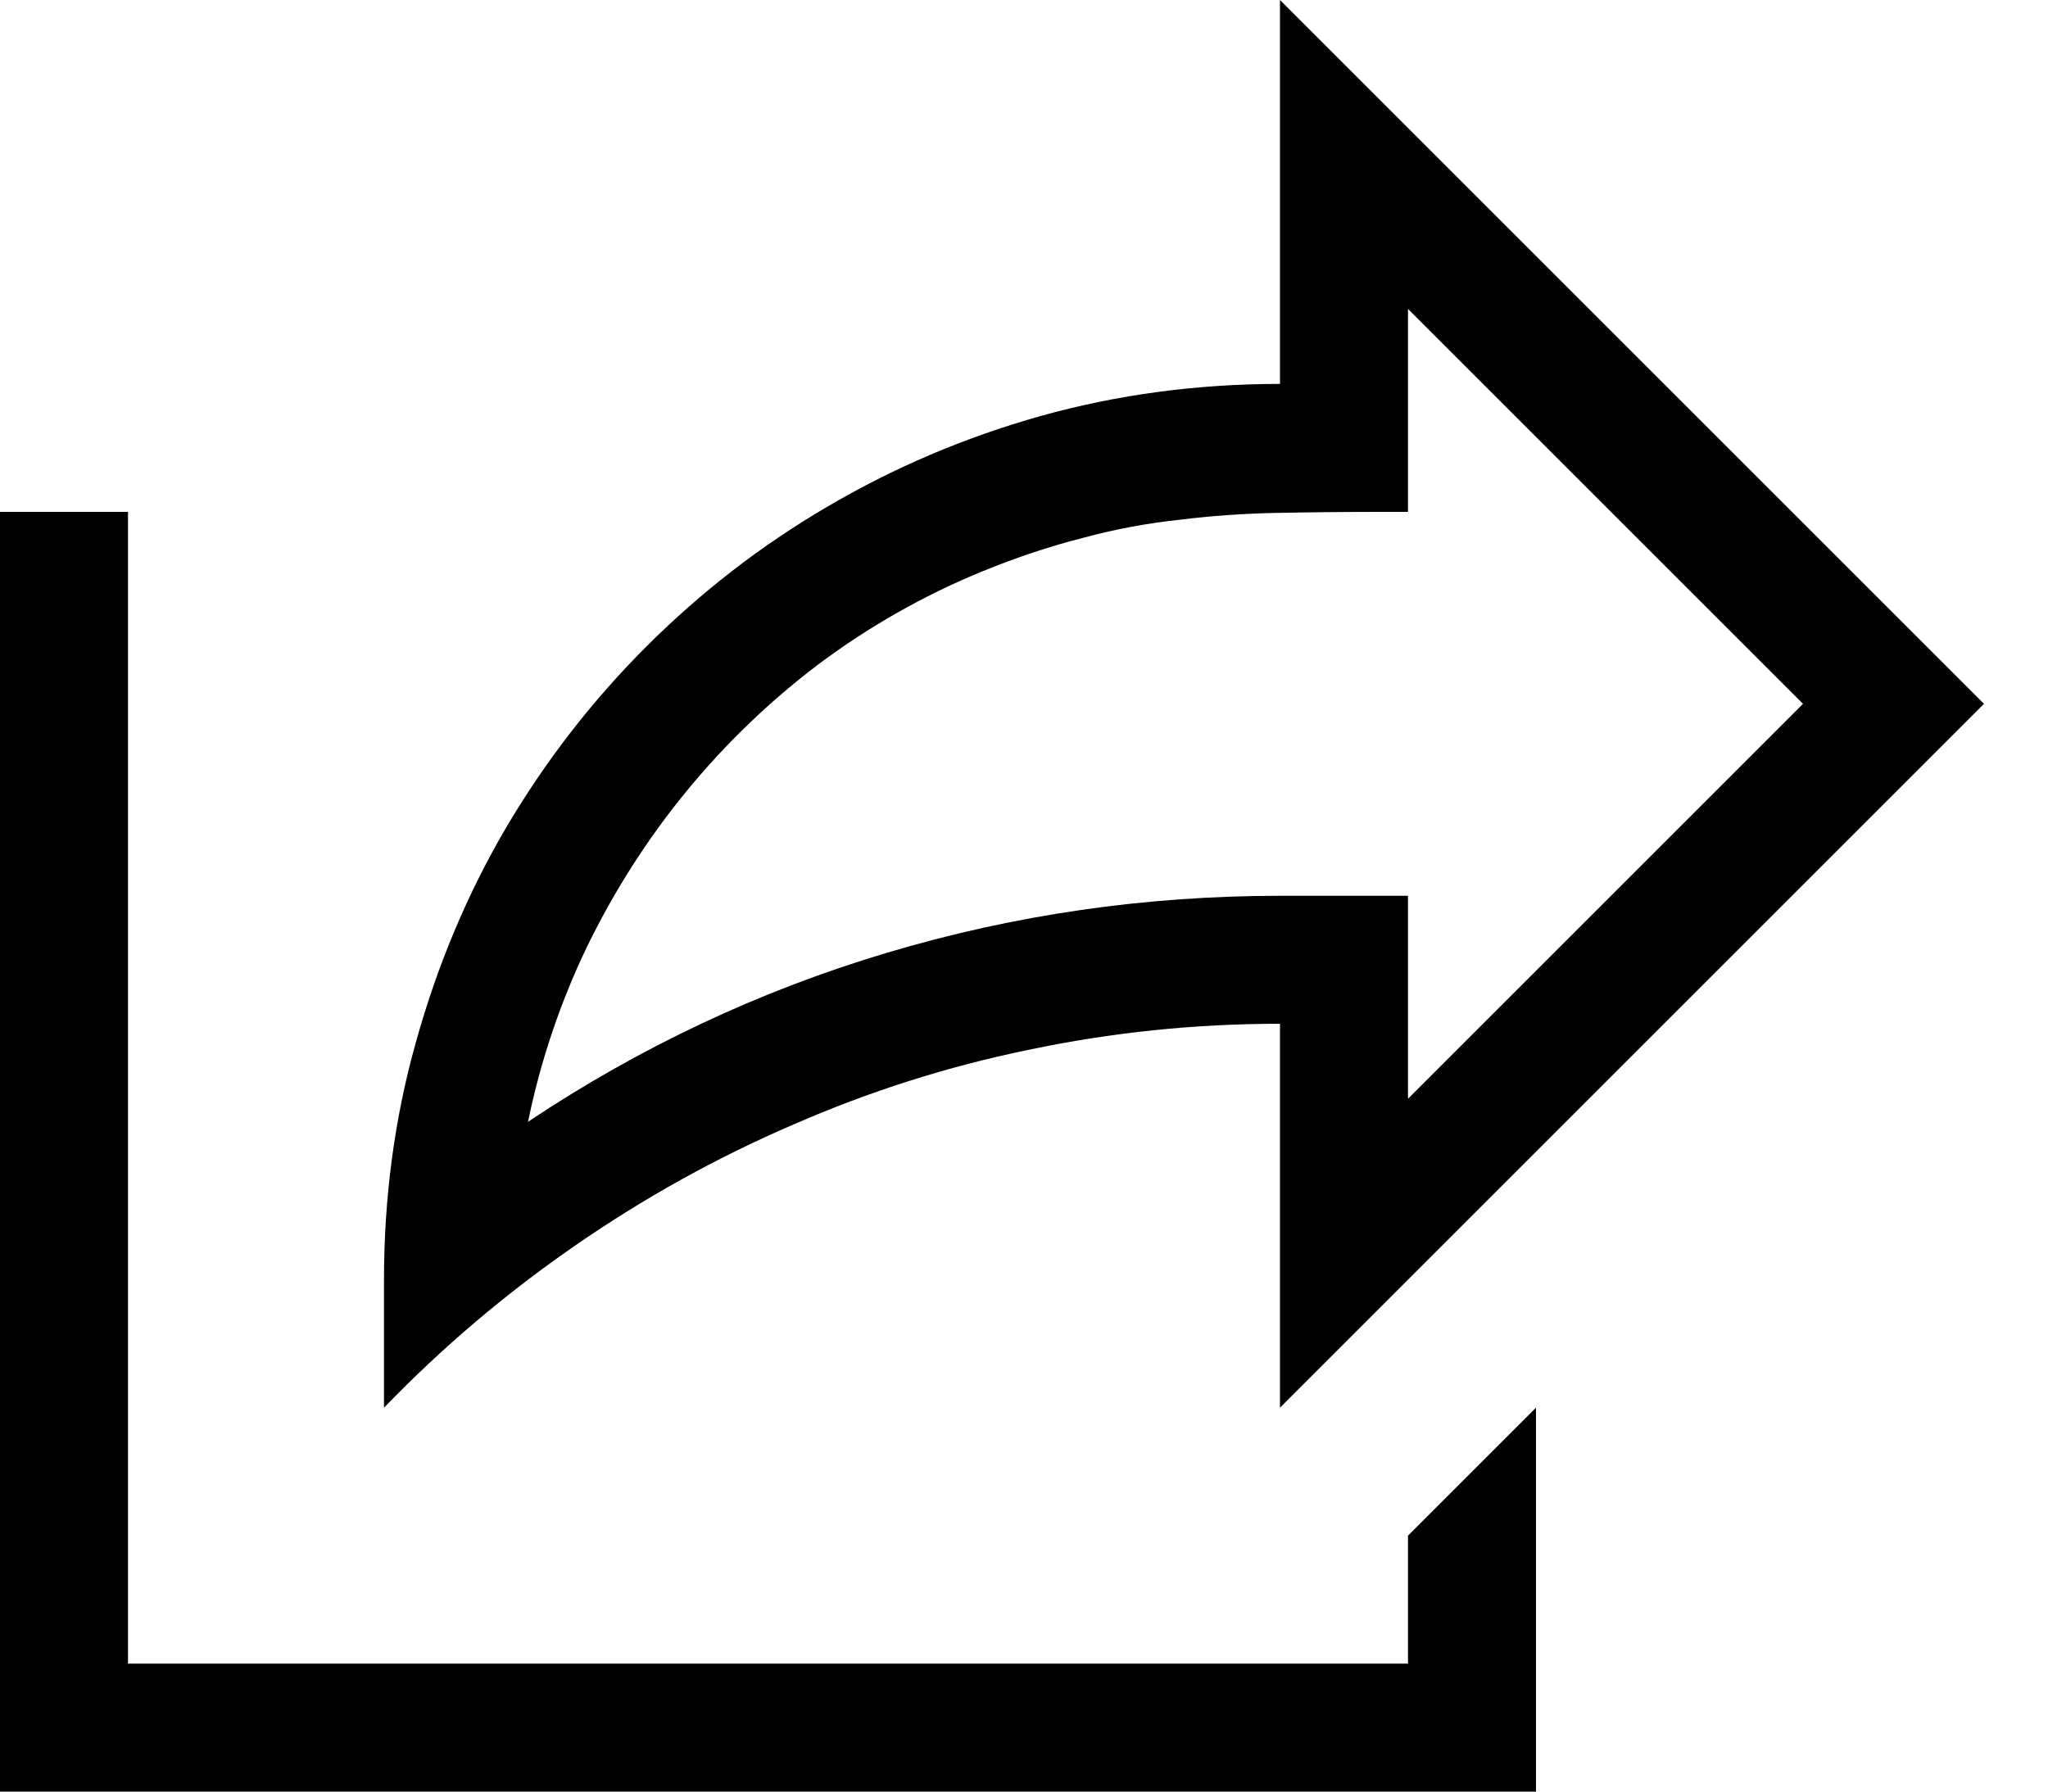 <svg width="16" height="14" viewBox="0 0 16 14" fill="#000000" xmlns="http://www.w3.org/2000/svg">
<path d="M11 12L12 11V14H0V4H1V13H11V12ZM10 8C9.333 8 8.68 8.068 8.039 8.203C7.404 8.333 6.789 8.529 6.195 8.789C5.602 9.044 5.034 9.359 4.492 9.734C3.956 10.104 3.458 10.526 3 11V10C3 9.354 3.083 8.734 3.25 8.141C3.417 7.542 3.651 6.984 3.953 6.469C4.26 5.948 4.625 5.477 5.047 5.055C5.474 4.628 5.945 4.263 6.461 3.961C6.982 3.654 7.539 3.417 8.133 3.25C8.732 3.083 9.354 3 10 3V0L15.5 5.5L10 11V8ZM10.789 4C10.497 4 10.224 4.003 9.969 4.008C9.714 4.013 9.461 4.031 9.211 4.062C8.961 4.089 8.711 4.135 8.461 4.203C8.211 4.266 7.945 4.354 7.664 4.469C7.211 4.656 6.789 4.896 6.398 5.188C6.013 5.479 5.667 5.812 5.359 6.188C5.057 6.557 4.799 6.961 4.586 7.398C4.378 7.831 4.224 8.286 4.125 8.766C5 8.182 5.935 7.742 6.93 7.445C7.924 7.148 8.948 7 10 7H11V8.586L14.086 5.5L11 2.414V4H10.789Z"/>
</svg>
